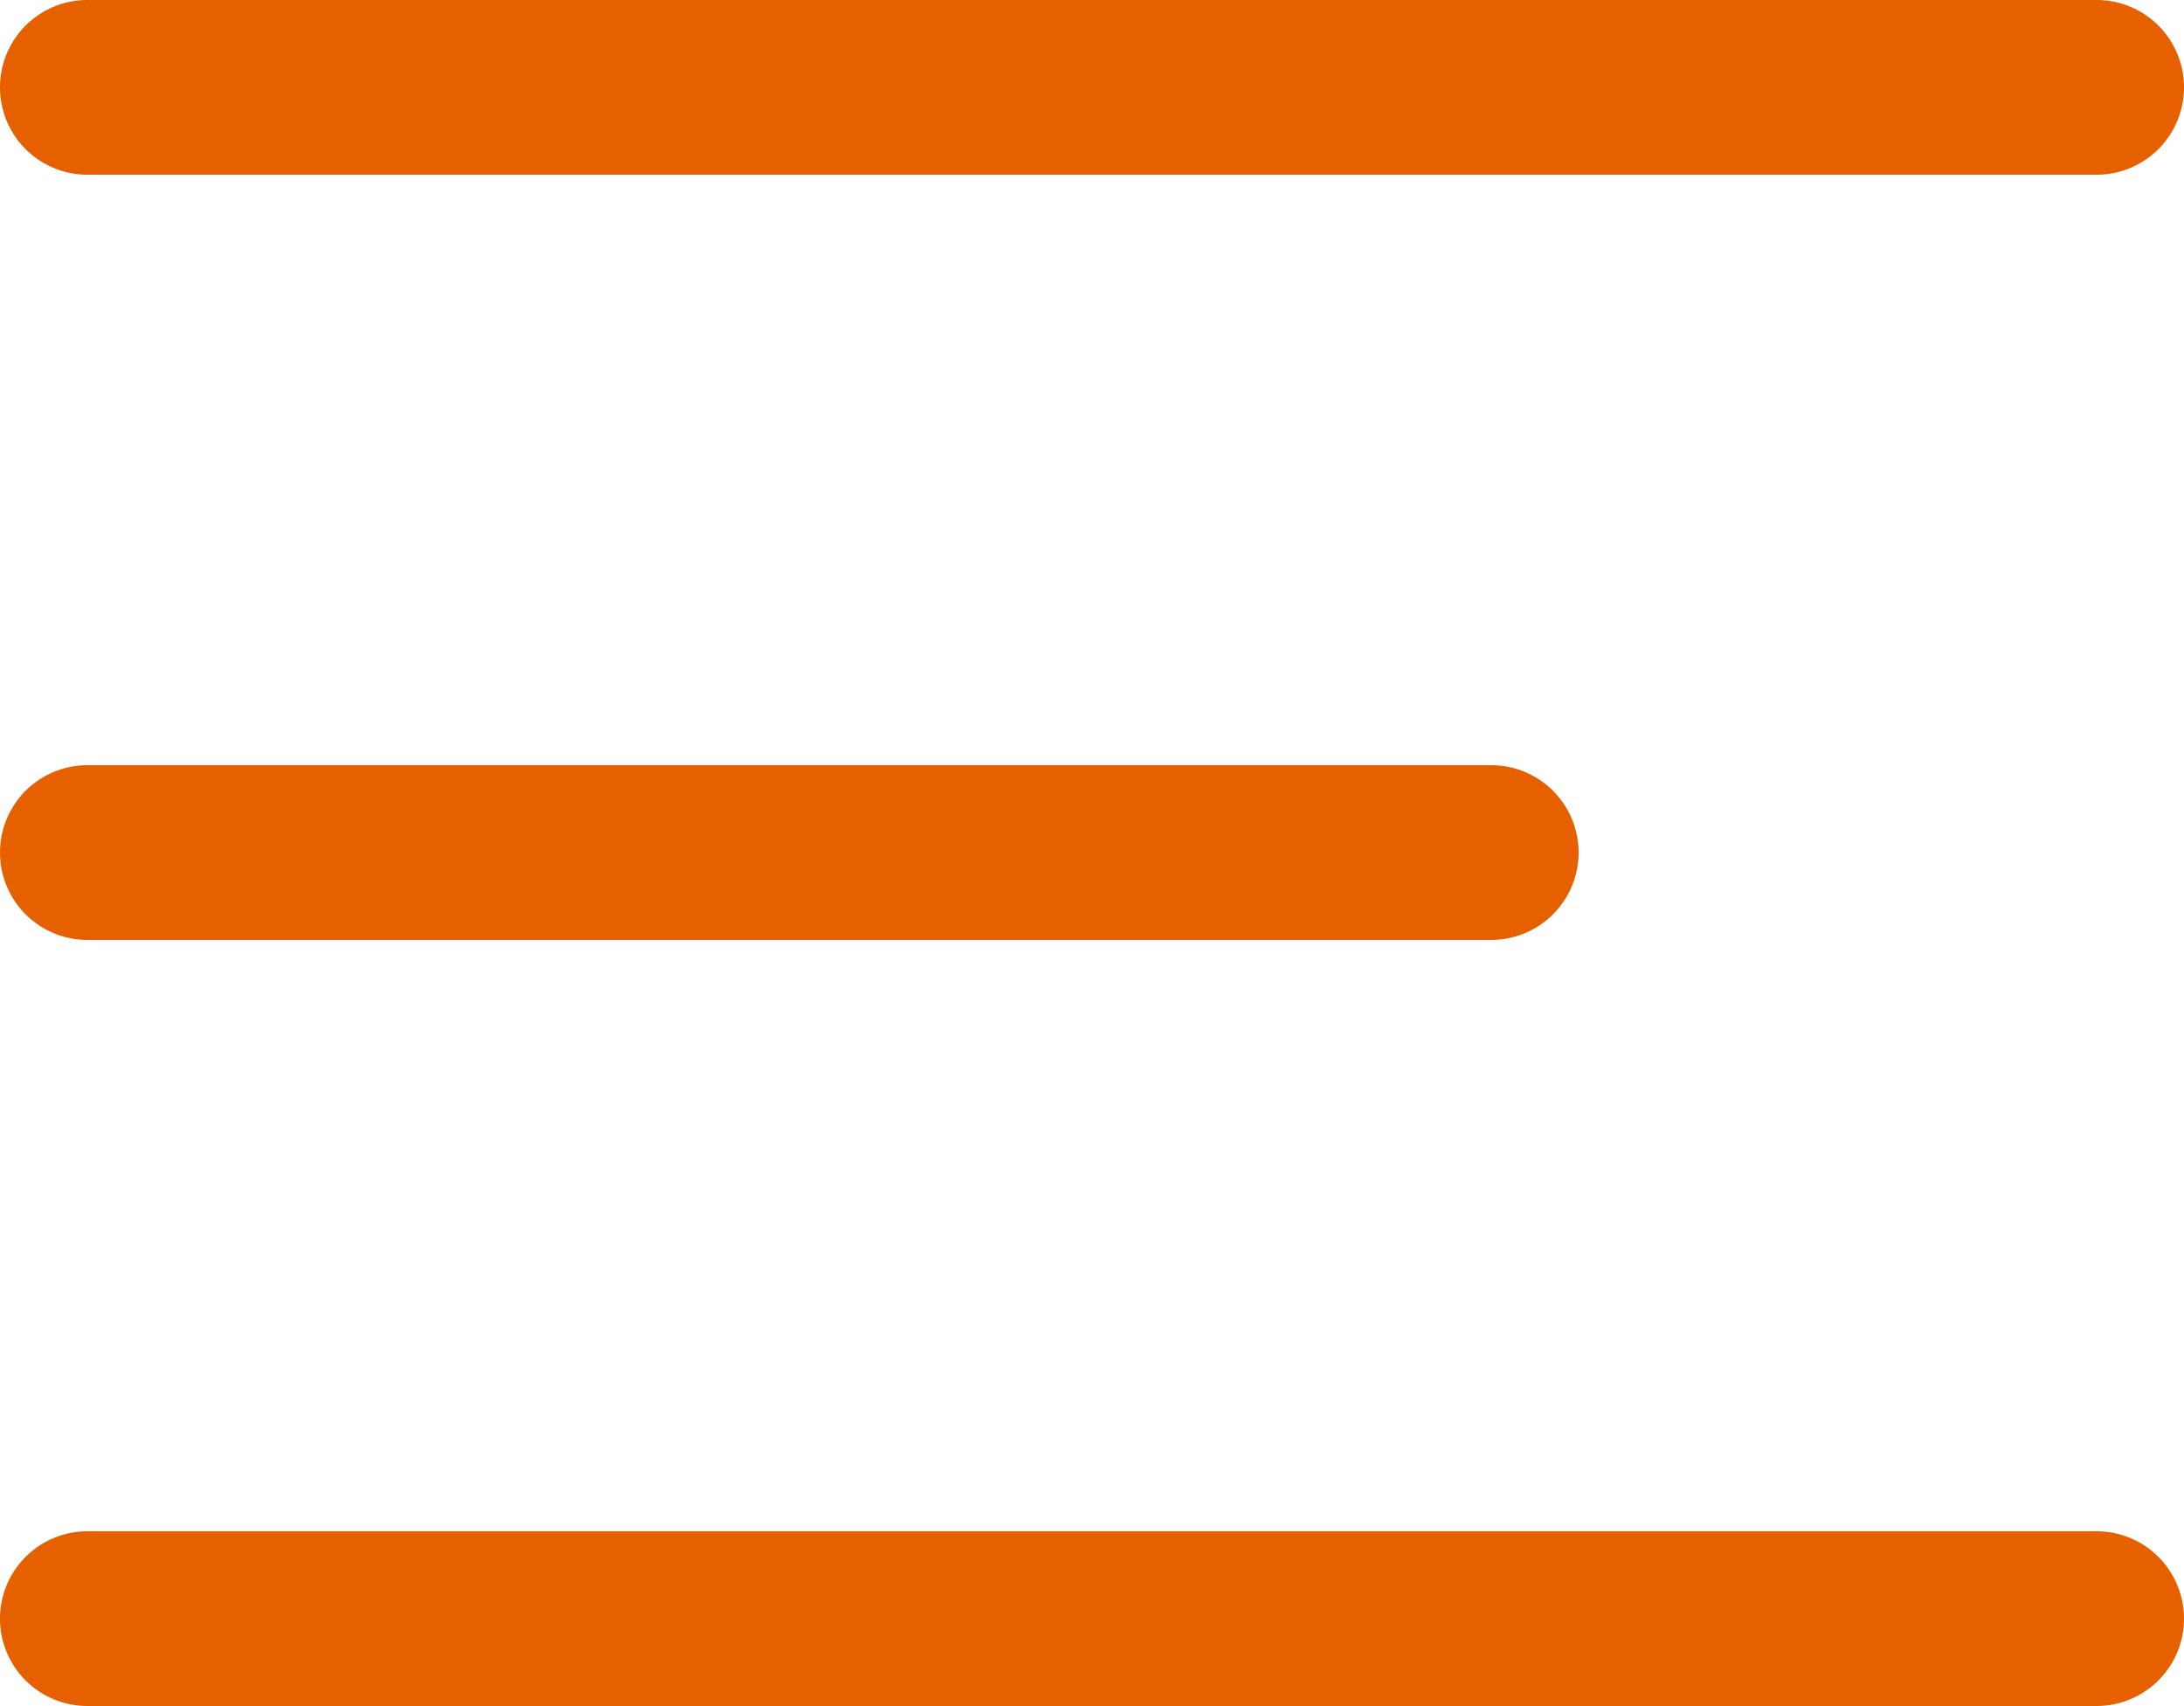 <svg id="Capa_1" data-name="Capa 1" xmlns="http://www.w3.org/2000/svg" width="25" height="19.53" viewBox="0 0 25 19.53"><defs><style>.cls-1{fill:#e66000;}</style></defs><path class="cls-1" d="M1,2H24a1,1,0,0,0,1-1,1,1,0,0,0-1-1H1A1,1,0,0,0,1,2Z"/><path class="cls-1" d="M1,10.76H17.07a1,1,0,1,0,0-2H1a1,1,0,1,0,0,2Z"/><path class="cls-1" d="M24,17.53H1a1,1,0,0,0,0,2H24a1,1,0,0,0,0-2Z"/></svg>